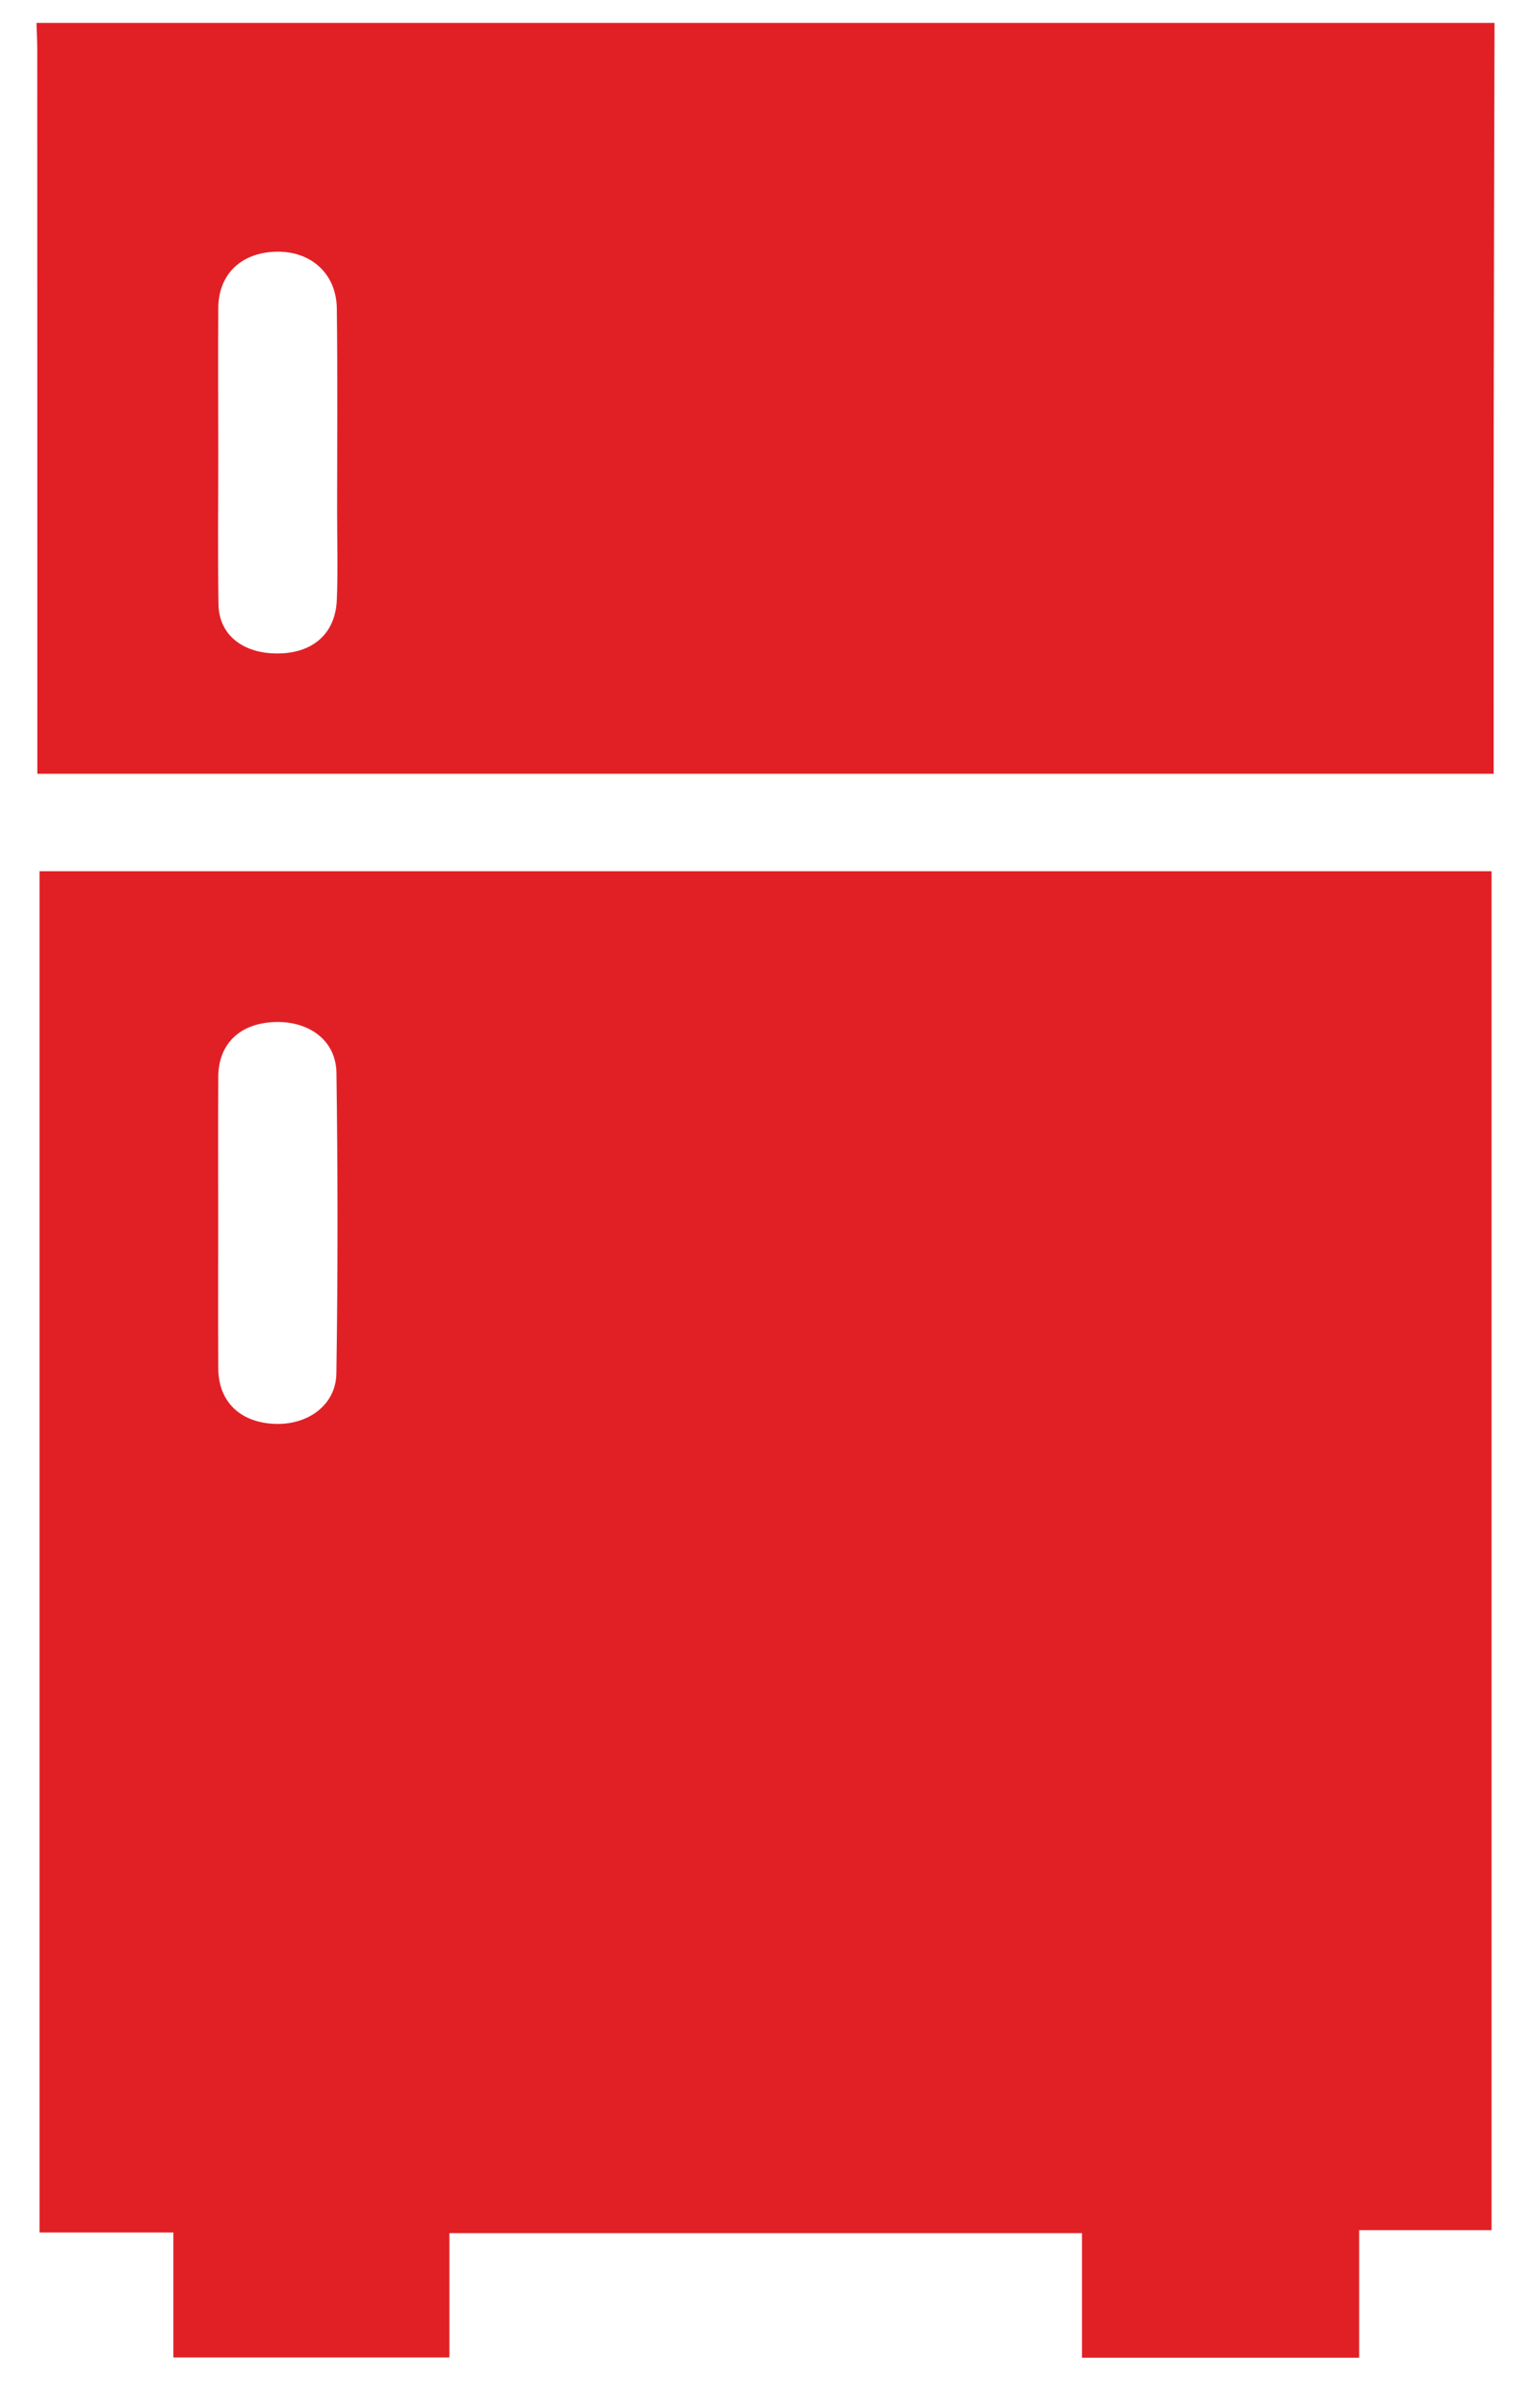 <svg width="21" height="33" viewBox="0 0 21 33" fill="none" xmlns="http://www.w3.org/2000/svg">
<path d="M20.5 0.314C20.496 2.043 20.491 3.772 20.489 5.501C20.487 7.085 20.488 8.668 20.488 10.252V10.605H0.512C0.512 10.464 0.512 10.342 0.512 10.22C0.512 7.043 0.512 3.866 0.511 0.688C0.511 0.564 0.504 0.439 0.5 0.314H20.5ZM2.994 6.193C2.994 6.89 2.986 7.588 2.997 8.285C3.004 8.704 3.336 8.963 3.82 8.956C4.294 8.95 4.6 8.683 4.62 8.224C4.637 7.819 4.624 7.412 4.624 7.006C4.624 6.08 4.632 5.153 4.62 4.227C4.614 3.749 4.262 3.437 3.785 3.45C3.303 3.463 2.996 3.761 2.994 4.225C2.99 4.881 2.993 5.537 2.994 6.193Z" fill="#E12026"/>
<path d="M0.542 11.941H20.459V30.566H18.643V32.314H14.841V30.607H6.164V32.311H2.378V30.598H0.542V11.941ZM2.993 16.756C2.993 17.422 2.99 18.088 2.994 18.754C2.996 19.207 3.288 19.492 3.758 19.515C4.219 19.537 4.607 19.26 4.614 18.825C4.635 17.451 4.634 16.077 4.615 14.703C4.608 14.259 4.24 13.992 3.768 14.008C3.292 14.024 2.997 14.305 2.994 14.757C2.99 15.423 2.993 16.089 2.993 16.756Z" fill="#E12026"/>
</svg>
